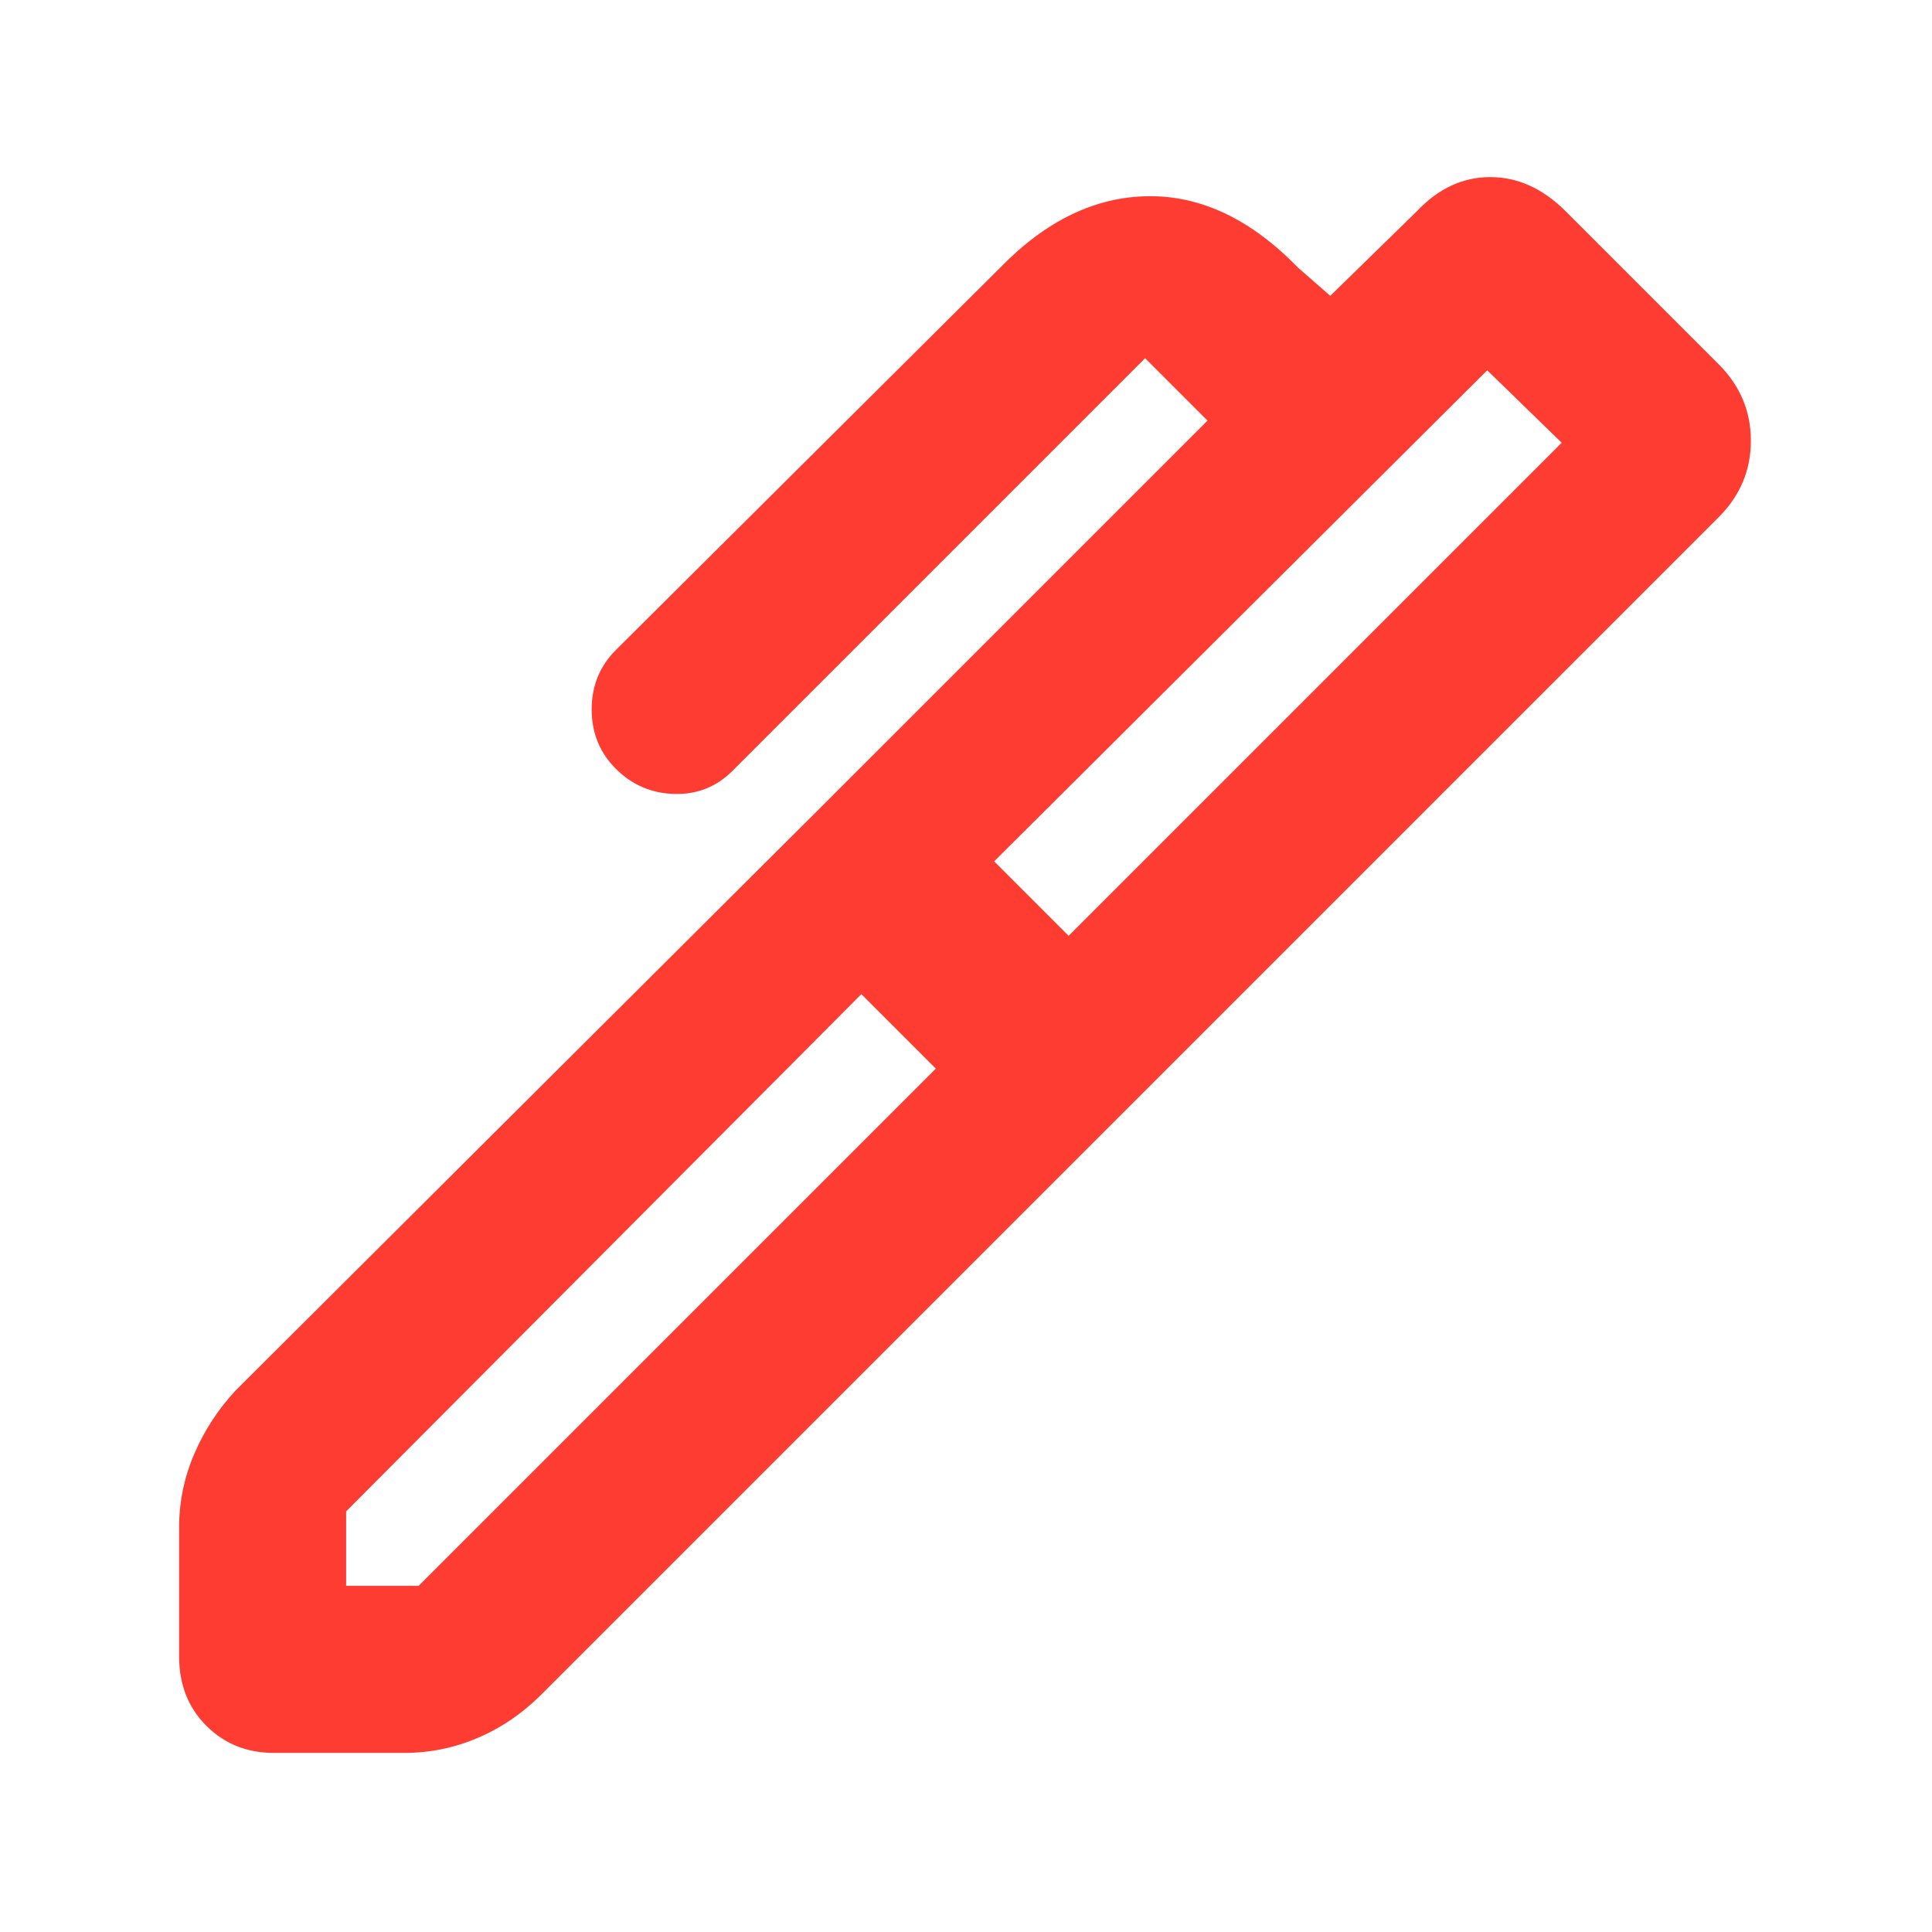 <svg height="48" viewBox="0 -960 960 960" width="48" xmlns="http://www.w3.org/2000/svg"><path fill="rgb(255, 60, 50)" d="m494-532 37 37 245-245-37-36zm-322 360h36l257-257-37-37-256 257zm384-233-151-151 195-195-31-31-205 205q-12 12-29 11.5t-29-12.5q-12-12-12-29.5t12-29.5l191-190q34-35 73.5-35.5t74.5 35.5l16 14 43-42q16-17 36.5-17t37.5 17l76 76q16 16 16 38t-16 38zm-420 316q-20 0-33.5-13.5t-13.5-34.5v-64q0-19 7.5-36.5t20.5-31.5l288-287 151 151-287 287q-14 14-31.5 21.5t-36.5 7.5z"/></svg>